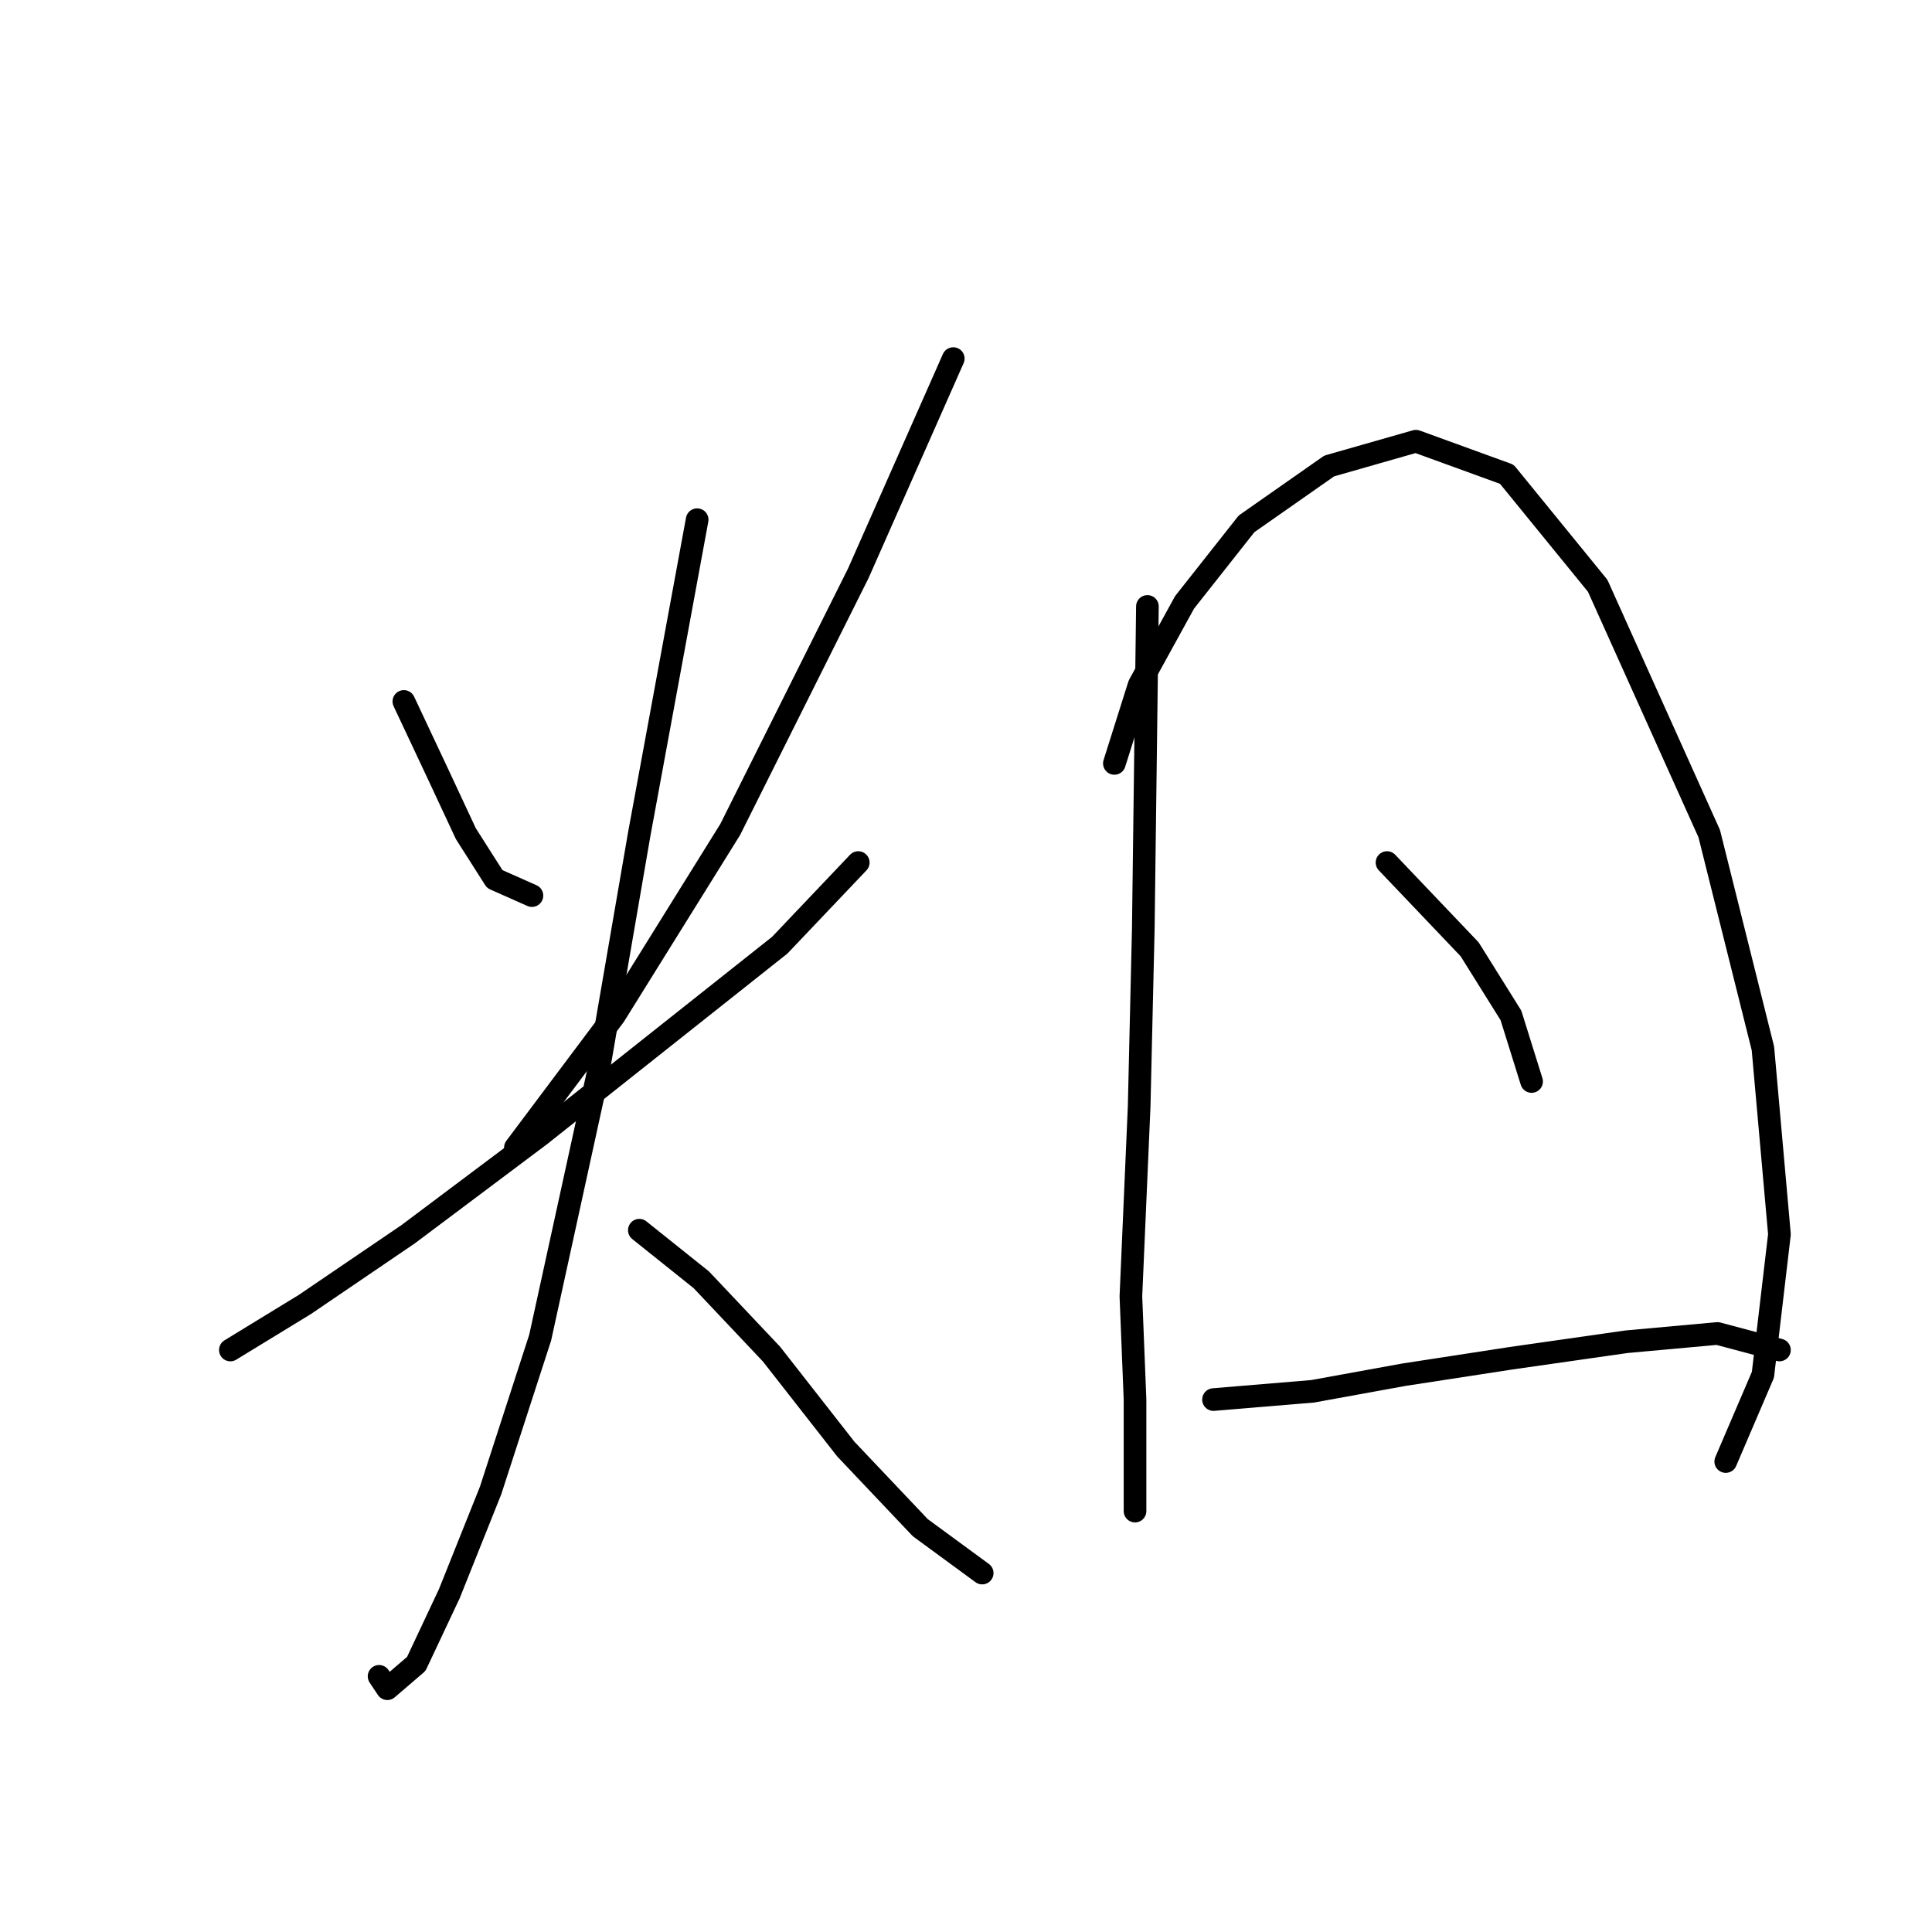 <?xml version="1.0" standalone="no"?>
    <svg width="256" height="256" xmlns="http://www.w3.org/2000/svg" version="1.1">
    <polyline stroke="black" stroke-width="3" stroke-linecap="round" fill="transparent" stroke-linejoin="round" points="53.514 92.945 57.893 102.251 61.725 110.461 65.556 116.482 70.483 118.671 70.483 118.671 " />
        <polyline stroke="black" stroke-width="3" stroke-linecap="round" fill="transparent" stroke-linejoin="round" points="126.313 47.514 113.724 75.977 96.756 109.914 81.43 134.545 68.293 152.06 68.293 152.06 " />
        <polyline stroke="black" stroke-width="3" stroke-linecap="round" fill="transparent" stroke-linejoin="round" points="30.525 178.881 40.378 172.86 54.062 163.555 71.577 150.418 87.451 137.829 103.324 125.24 113.724 114.292 113.724 114.292 " />
        <polyline stroke="black" stroke-width="3" stroke-linecap="round" fill="transparent" stroke-linejoin="round" points="92.377 68.861 84.714 110.461 79.24 142.208 71.577 177.239 65.009 197.491 59.535 211.176 55.156 220.481 51.325 223.765 50.23 222.123 50.23 222.123 " />
        <polyline stroke="black" stroke-width="3" stroke-linecap="round" fill="transparent" stroke-linejoin="round" points="84.714 163.008 92.924 169.576 102.23 179.429 112.082 192.018 121.935 202.418 130.145 208.439 130.145 208.439 " />
        <polyline stroke="black" stroke-width="3" stroke-linecap="round" fill="transparent" stroke-linejoin="round" points="152.039 80.356 151.492 123.05 150.945 146.587 149.85 171.765 150.397 185.45 150.397 195.302 150.397 200.228 150.397 200.228 " />
        <polyline stroke="black" stroke-width="3" stroke-linecap="round" fill="transparent" stroke-linejoin="round" points="147.661 101.156 150.945 90.756 156.966 79.809 165.176 69.409 176.123 61.746 187.618 58.462 199.66 62.84 211.702 77.619 226.481 110.461 233.596 138.924 235.786 163.555 233.596 182.165 228.67 193.66 228.67 193.66 " />
        <polyline stroke="black" stroke-width="3" stroke-linecap="round" fill="transparent" stroke-linejoin="round" points="183.786 114.292 194.734 125.787 200.207 134.545 202.944 143.303 202.944 143.303 " />
        <polyline stroke="black" stroke-width="3" stroke-linecap="round" fill="transparent" stroke-linejoin="round" points="160.797 185.45 173.934 184.355 185.976 182.165 200.207 179.976 215.533 177.786 227.575 176.692 235.786 178.881 235.786 178.881 " />
        </svg>
